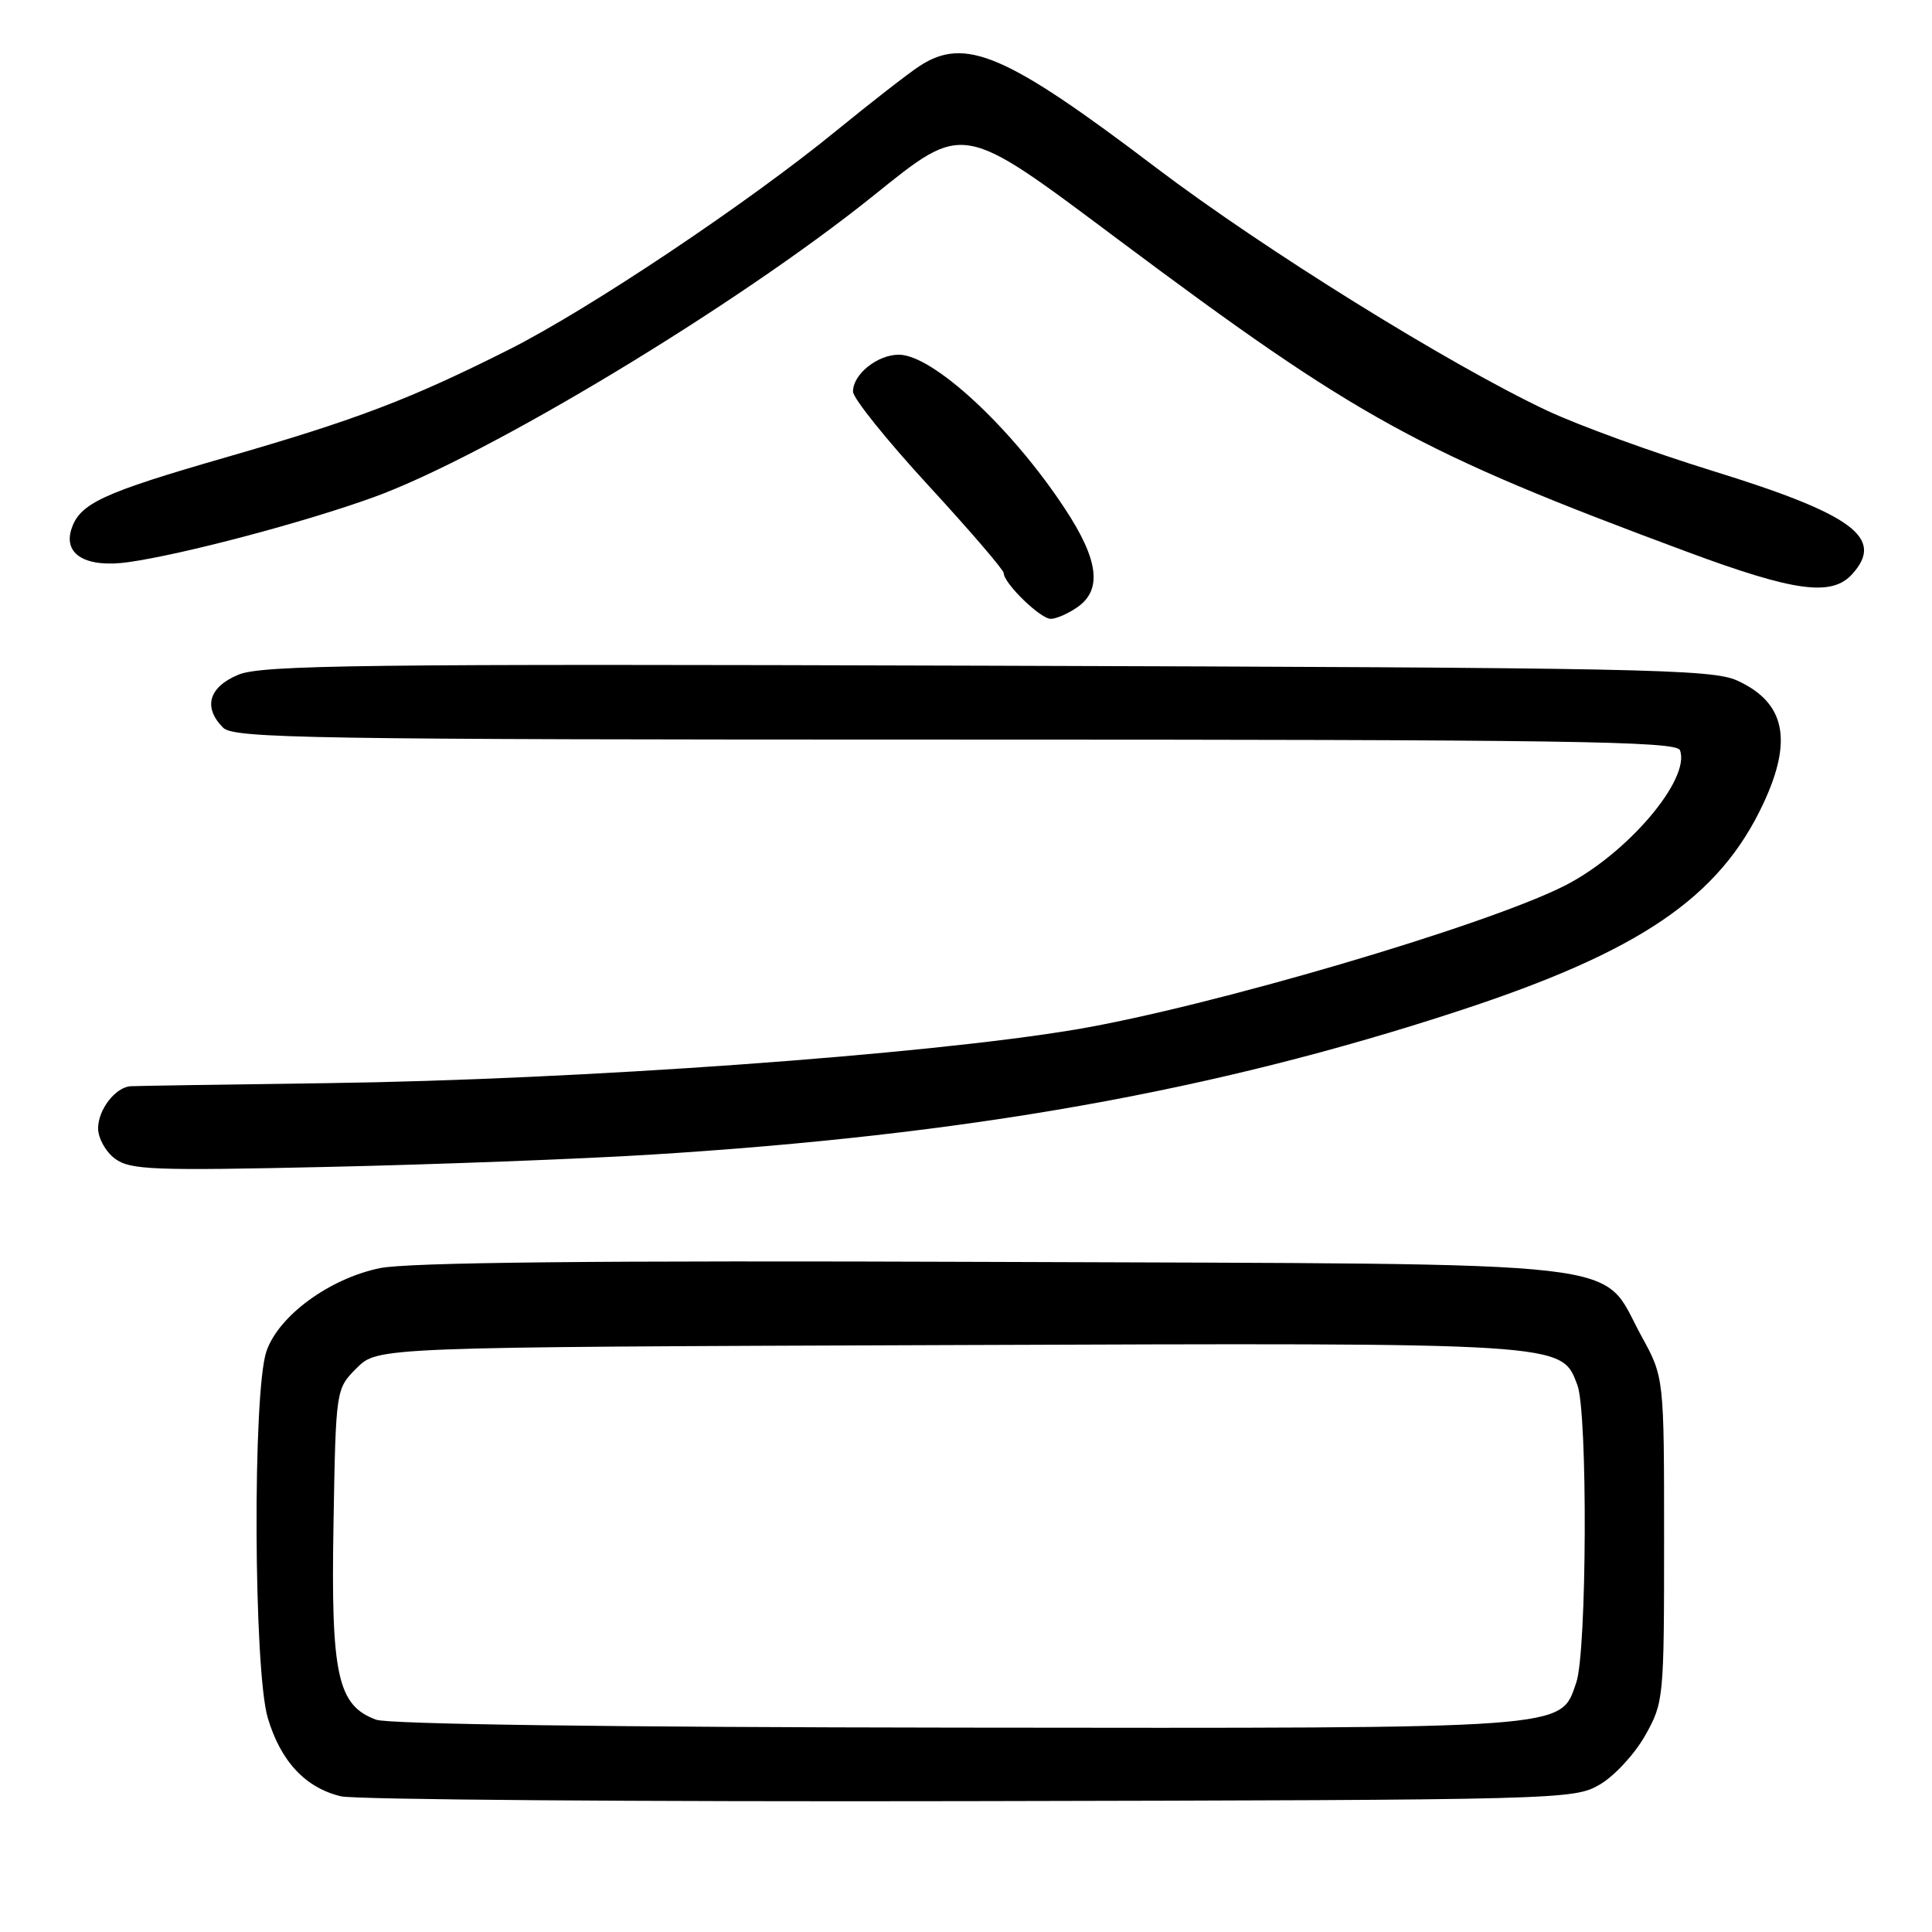 <?xml version="1.0" encoding="UTF-8" standalone="no"?>
<!DOCTYPE svg PUBLIC "-//W3C//DTD SVG 1.1//EN" "http://www.w3.org/Graphics/SVG/1.1/DTD/svg11.dtd" >
<svg xmlns="http://www.w3.org/2000/svg" xmlns:xlink="http://www.w3.org/1999/xlink" version="1.1" viewBox="0 0 256 256">
 <g >
 <path fill="currentColor"
d=" M 212.00 236.45 C 213.93 235.32 216.62 232.40 218.00 229.95 C 220.45 225.59 220.50 225.08 220.50 204.00 C 220.50 182.50 220.50 182.50 217.50 177.04 C 211.85 166.76 218.68 167.54 131.58 167.21 C 78.73 167.01 54.04 167.27 50.31 168.04 C 43.63 169.43 36.93 174.34 35.31 179.04 C 33.46 184.38 33.60 221.28 35.48 227.63 C 37.19 233.38 40.46 236.89 45.18 238.02 C 47.01 238.46 84.50 238.75 128.50 238.66 C 207.21 238.50 208.56 238.47 212.00 236.45 Z  M 86.00 153.01 C 128.19 150.40 160.78 144.61 193.32 133.94 C 217.32 126.07 227.82 118.93 233.64 106.50 C 237.60 98.05 236.54 93.06 230.17 90.17 C 226.84 88.66 217.56 88.47 130.82 88.21 C 47.83 87.95 34.66 88.11 31.57 89.41 C 27.65 91.04 26.88 93.74 29.57 96.43 C 30.98 97.84 41.15 98.00 126.60 98.00 C 207.60 98.00 222.14 98.21 222.60 99.40 C 224.06 103.22 215.61 113.16 207.33 117.36 C 196.86 122.67 160.25 133.43 142.50 136.42 C 122.39 139.79 76.66 143.07 43.50 143.52 C 29.75 143.70 17.97 143.89 17.32 143.93 C 15.30 144.05 13.00 147.03 13.00 149.51 C 13.00 150.82 14.01 152.63 15.25 153.54 C 17.26 155.02 20.29 155.14 43.50 154.62 C 57.80 154.30 76.92 153.57 86.00 153.01 Z  M 142.78 80.44 C 146.07 78.14 145.57 74.17 141.11 67.41 C 134.07 56.69 123.61 47.00 119.10 47.00 C 116.24 47.00 112.99 49.63 113.03 51.90 C 113.04 52.78 117.54 58.38 123.03 64.34 C 128.51 70.30 133.00 75.52 133.00 75.94 C 133.00 77.28 137.85 82.00 139.23 82.00 C 139.96 82.00 141.56 81.30 142.78 80.44 Z  M 245.43 76.07 C 249.77 71.28 245.55 68.15 226.91 62.39 C 218.98 59.94 209.12 56.35 205.00 54.41 C 192.04 48.31 167.45 33.03 153.20 22.23 C 133.29 7.12 127.88 4.80 121.83 8.76 C 120.37 9.71 115.42 13.57 110.83 17.31 C 99.08 26.92 78.06 40.97 67.48 46.30 C 54.36 52.90 47.30 55.59 30.07 60.56 C 13.52 65.33 10.54 66.71 9.45 70.15 C 8.39 73.51 11.45 75.27 17.00 74.49 C 24.24 73.47 40.29 69.22 49.49 65.89 C 64.51 60.45 97.45 40.60 115.62 26.02 C 127.87 16.19 127.20 16.07 148.21 31.77 C 180.01 55.54 187.94 59.89 223.50 73.10 C 237.78 78.41 242.72 79.08 245.43 76.07 Z  M 49.84 227.87 C 44.72 225.99 43.84 221.96 44.19 201.99 C 44.50 184.04 44.50 184.04 47.27 181.27 C 50.04 178.50 50.04 178.50 125.50 178.23 C 207.87 177.93 206.86 177.86 209.01 183.52 C 210.39 187.16 210.28 218.90 208.86 222.96 C 206.70 229.16 208.80 229.01 126.78 228.92 C 81.23 228.87 51.47 228.47 49.84 227.87 Z "/>
</g>
</svg>